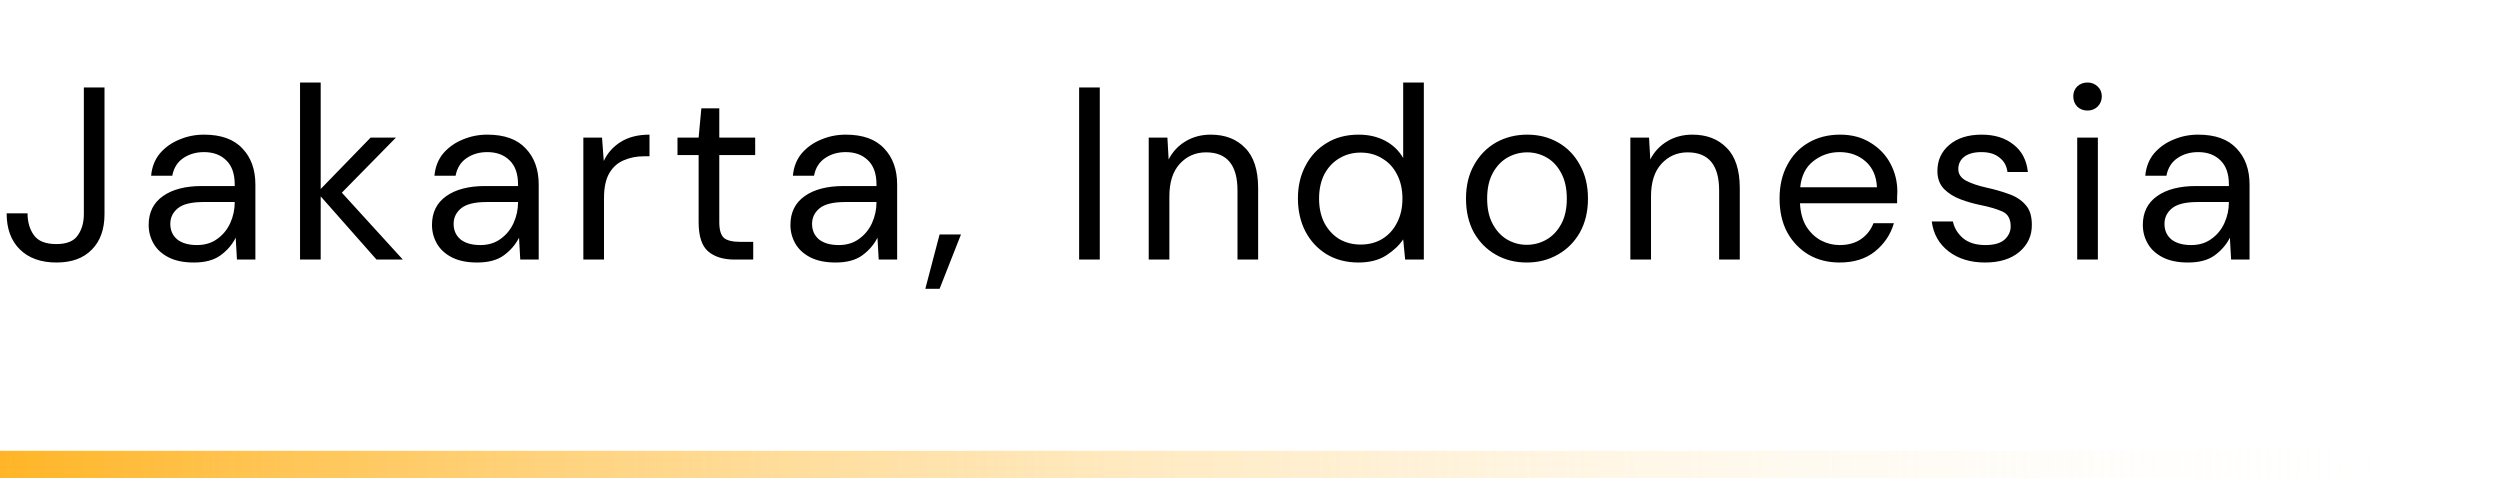 <svg width="183" height="35" viewBox="0 0 183 35" fill="none" xmlns="http://www.w3.org/2000/svg">
<path d="M4.14 19.216C3 19.216 2.106 18.898 1.458 18.262C0.81 17.626 0.486 16.744 0.486 15.616H2.016C2.016 16.252 2.172 16.786 2.484 17.218C2.796 17.65 3.342 17.866 4.122 17.866C4.878 17.866 5.4 17.656 5.688 17.236C5.988 16.816 6.138 16.294 6.138 15.67V6.4H7.65V15.67C7.65 16.786 7.338 17.656 6.714 18.28C6.102 18.904 5.244 19.216 4.14 19.216ZM14.194 19.216C13.45 19.216 12.832 19.09 12.34 18.838C11.848 18.586 11.482 18.25 11.242 17.83C11.002 17.41 10.882 16.954 10.882 16.462C10.882 15.55 11.23 14.848 11.926 14.356C12.622 13.864 13.57 13.618 14.77 13.618H17.182V13.51C17.182 12.73 16.978 12.142 16.57 11.746C16.162 11.338 15.616 11.134 14.932 11.134C14.344 11.134 13.834 11.284 13.402 11.584C12.982 11.872 12.718 12.298 12.61 12.862H11.062C11.122 12.214 11.338 11.668 11.71 11.224C12.094 10.78 12.568 10.444 13.132 10.216C13.696 9.976 14.296 9.856 14.932 9.856C16.18 9.856 17.116 10.192 17.74 10.864C18.376 11.524 18.694 12.406 18.694 13.51V19H17.344L17.254 17.398C17.002 17.902 16.63 18.334 16.138 18.694C15.658 19.042 15.01 19.216 14.194 19.216ZM14.428 17.938C15.004 17.938 15.496 17.788 15.904 17.488C16.324 17.188 16.642 16.798 16.858 16.318C17.074 15.838 17.182 15.334 17.182 14.806V14.788H14.896C14.008 14.788 13.378 14.944 13.006 15.256C12.646 15.556 12.466 15.934 12.466 16.39C12.466 16.858 12.634 17.236 12.97 17.524C13.318 17.8 13.804 17.938 14.428 17.938ZM21.963 19V6.04H23.475V13.834L27.129 10.072H28.983L25.023 14.104L29.487 19H27.561L23.475 14.374V19H21.963ZM34.933 19.216C34.189 19.216 33.571 19.09 33.079 18.838C32.587 18.586 32.221 18.25 31.981 17.83C31.741 17.41 31.621 16.954 31.621 16.462C31.621 15.55 31.969 14.848 32.665 14.356C33.361 13.864 34.309 13.618 35.509 13.618H37.921V13.51C37.921 12.73 37.717 12.142 37.309 11.746C36.901 11.338 36.355 11.134 35.671 11.134C35.083 11.134 34.573 11.284 34.141 11.584C33.721 11.872 33.457 12.298 33.349 12.862H31.801C31.861 12.214 32.077 11.668 32.449 11.224C32.833 10.78 33.307 10.444 33.871 10.216C34.435 9.976 35.035 9.856 35.671 9.856C36.919 9.856 37.855 10.192 38.479 10.864C39.115 11.524 39.433 12.406 39.433 13.51V19H38.083L37.993 17.398C37.741 17.902 37.369 18.334 36.877 18.694C36.397 19.042 35.749 19.216 34.933 19.216ZM35.167 17.938C35.743 17.938 36.235 17.788 36.643 17.488C37.063 17.188 37.381 16.798 37.597 16.318C37.813 15.838 37.921 15.334 37.921 14.806V14.788H35.635C34.747 14.788 34.117 14.944 33.745 15.256C33.385 15.556 33.205 15.934 33.205 16.39C33.205 16.858 33.373 17.236 33.709 17.524C34.057 17.8 34.543 17.938 35.167 17.938ZM42.701 19V10.072H44.069L44.195 11.782C44.471 11.194 44.891 10.726 45.455 10.378C46.019 10.03 46.715 9.856 47.543 9.856V11.44H47.129C46.601 11.44 46.115 11.536 45.671 11.728C45.227 11.908 44.873 12.22 44.609 12.664C44.345 13.108 44.213 13.72 44.213 14.5V19H42.701ZM53.768 19C52.952 19 52.31 18.802 51.842 18.406C51.374 18.01 51.14 17.296 51.14 16.264V11.35H49.592V10.072H51.14L51.338 7.93H52.652V10.072H55.28V11.35H52.652V16.264C52.652 16.828 52.766 17.212 52.994 17.416C53.222 17.608 53.624 17.704 54.2 17.704H55.136V19H53.768ZM61.171 19.216C60.427 19.216 59.809 19.09 59.317 18.838C58.825 18.586 58.459 18.25 58.219 17.83C57.979 17.41 57.859 16.954 57.859 16.462C57.859 15.55 58.207 14.848 58.903 14.356C59.599 13.864 60.547 13.618 61.747 13.618H64.159V13.51C64.159 12.73 63.955 12.142 63.547 11.746C63.139 11.338 62.593 11.134 61.909 11.134C61.321 11.134 60.811 11.284 60.379 11.584C59.959 11.872 59.695 12.298 59.587 12.862H58.039C58.099 12.214 58.315 11.668 58.687 11.224C59.071 10.78 59.545 10.444 60.109 10.216C60.673 9.976 61.273 9.856 61.909 9.856C63.157 9.856 64.093 10.192 64.717 10.864C65.353 11.524 65.671 12.406 65.671 13.51V19H64.321L64.231 17.398C63.979 17.902 63.607 18.334 63.115 18.694C62.635 19.042 61.987 19.216 61.171 19.216ZM61.405 17.938C61.981 17.938 62.473 17.788 62.881 17.488C63.301 17.188 63.619 16.798 63.835 16.318C64.051 15.838 64.159 15.334 64.159 14.806V14.788H61.873C60.985 14.788 60.355 14.944 59.983 15.256C59.623 15.556 59.443 15.934 59.443 16.39C59.443 16.858 59.611 17.236 59.947 17.524C60.295 17.8 60.781 17.938 61.405 17.938ZM67.733 21.142L68.777 17.164H70.343L68.777 21.142H67.733ZM78.992 19V6.4H80.504V19H78.992ZM84.086 19V10.072H85.454L85.544 11.674C85.832 11.11 86.246 10.666 86.786 10.342C87.326 10.018 87.938 9.856 88.622 9.856C89.678 9.856 90.518 10.18 91.142 10.828C91.778 11.464 92.096 12.448 92.096 13.78V19H90.584V13.942C90.584 12.082 89.816 11.152 88.28 11.152C87.512 11.152 86.87 11.434 86.354 11.998C85.85 12.55 85.598 13.342 85.598 14.374V19H84.086ZM99.436 19.216C98.549 19.216 97.769 19.012 97.097 18.604C96.436 18.196 95.921 17.638 95.549 16.93C95.189 16.222 95.008 15.418 95.008 14.518C95.008 13.618 95.195 12.82 95.567 12.124C95.939 11.416 96.454 10.864 97.115 10.468C97.775 10.06 98.555 9.856 99.454 9.856C100.187 9.856 100.835 10.006 101.399 10.306C101.963 10.606 102.401 11.026 102.713 11.566V6.04H104.225V19H102.857L102.713 17.524C102.425 17.956 102.011 18.346 101.471 18.694C100.931 19.042 100.253 19.216 99.436 19.216ZM99.599 17.902C100.199 17.902 100.727 17.764 101.183 17.488C101.651 17.2 102.011 16.804 102.263 16.3C102.527 15.796 102.659 15.208 102.659 14.536C102.659 13.864 102.527 13.276 102.263 12.772C102.011 12.268 101.651 11.878 101.183 11.602C100.727 11.314 100.199 11.17 99.599 11.17C99.01 11.17 98.483 11.314 98.014 11.602C97.558 11.878 97.198 12.268 96.934 12.772C96.683 13.276 96.556 13.864 96.556 14.536C96.556 15.208 96.683 15.796 96.934 16.3C97.198 16.804 97.558 17.2 98.014 17.488C98.483 17.764 99.01 17.902 99.599 17.902ZM111.757 19.216C110.917 19.216 110.161 19.024 109.489 18.64C108.817 18.256 108.283 17.716 107.887 17.02C107.503 16.312 107.311 15.484 107.311 14.536C107.311 13.588 107.509 12.766 107.905 12.07C108.301 11.362 108.835 10.816 109.507 10.432C110.191 10.048 110.953 9.856 111.793 9.856C112.633 9.856 113.389 10.048 114.061 10.432C114.733 10.816 115.261 11.362 115.645 12.07C116.041 12.766 116.239 13.588 116.239 14.536C116.239 15.484 116.041 16.312 115.645 17.02C115.249 17.716 114.709 18.256 114.025 18.64C113.353 19.024 112.597 19.216 111.757 19.216ZM111.757 17.92C112.273 17.92 112.753 17.794 113.197 17.542C113.641 17.29 114.001 16.912 114.277 16.408C114.553 15.904 114.691 15.28 114.691 14.536C114.691 13.792 114.553 13.168 114.277 12.664C114.013 12.16 113.659 11.782 113.215 11.53C112.771 11.278 112.297 11.152 111.793 11.152C111.277 11.152 110.797 11.278 110.353 11.53C109.909 11.782 109.549 12.16 109.273 12.664C108.997 13.168 108.859 13.792 108.859 14.536C108.859 15.28 108.997 15.904 109.273 16.408C109.549 16.912 109.903 17.29 110.335 17.542C110.779 17.794 111.253 17.92 111.757 17.92ZM119.342 19V10.072H120.71L120.8 11.674C121.088 11.11 121.502 10.666 122.042 10.342C122.582 10.018 123.194 9.856 123.878 9.856C124.934 9.856 125.774 10.18 126.398 10.828C127.034 11.464 127.352 12.448 127.352 13.78V19H125.84V13.942C125.84 12.082 125.072 11.152 123.536 11.152C122.768 11.152 122.126 11.434 121.61 11.998C121.106 12.55 120.854 13.342 120.854 14.374V19H119.342ZM134.656 19.216C133.804 19.216 133.048 19.024 132.388 18.64C131.728 18.244 131.206 17.698 130.822 17.002C130.45 16.306 130.264 15.484 130.264 14.536C130.264 13.6 130.45 12.784 130.822 12.088C131.194 11.38 131.71 10.834 132.37 10.45C133.042 10.054 133.816 9.856 134.692 9.856C135.556 9.856 136.3 10.054 136.924 10.45C137.56 10.834 138.046 11.344 138.382 11.98C138.718 12.616 138.886 13.3 138.886 14.032C138.886 14.164 138.88 14.296 138.868 14.428C138.868 14.56 138.868 14.71 138.868 14.878H131.758C131.794 15.562 131.95 16.132 132.226 16.588C132.514 17.032 132.868 17.368 133.288 17.596C133.72 17.824 134.176 17.938 134.656 17.938C135.28 17.938 135.802 17.794 136.222 17.506C136.642 17.218 136.948 16.828 137.14 16.336H138.634C138.394 17.164 137.932 17.854 137.248 18.406C136.576 18.946 135.712 19.216 134.656 19.216ZM134.656 11.134C133.936 11.134 133.294 11.356 132.73 11.8C132.178 12.232 131.86 12.868 131.776 13.708H137.392C137.356 12.904 137.08 12.274 136.564 11.818C136.048 11.362 135.412 11.134 134.656 11.134ZM145.31 19.216C144.242 19.216 143.354 18.946 142.646 18.406C141.938 17.866 141.524 17.134 141.404 16.21H142.952C143.048 16.678 143.294 17.086 143.69 17.434C144.098 17.77 144.644 17.938 145.328 17.938C145.964 17.938 146.432 17.806 146.732 17.542C147.032 17.266 147.182 16.942 147.182 16.57C147.182 16.03 146.984 15.67 146.588 15.49C146.204 15.31 145.658 15.148 144.95 15.004C144.47 14.908 143.99 14.77 143.51 14.59C143.03 14.41 142.628 14.158 142.304 13.834C141.98 13.498 141.818 13.06 141.818 12.52C141.818 11.74 142.106 11.104 142.682 10.612C143.27 10.108 144.062 9.856 145.058 9.856C146.006 9.856 146.78 10.096 147.38 10.576C147.992 11.044 148.346 11.716 148.442 12.592H146.948C146.888 12.136 146.69 11.782 146.354 11.53C146.03 11.266 145.592 11.134 145.04 11.134C144.5 11.134 144.08 11.248 143.78 11.476C143.492 11.704 143.348 12.004 143.348 12.376C143.348 12.736 143.534 13.018 143.906 13.222C144.29 13.426 144.806 13.6 145.454 13.744C146.006 13.864 146.528 14.014 147.02 14.194C147.524 14.362 147.932 14.62 148.244 14.968C148.568 15.304 148.73 15.796 148.73 16.444C148.742 17.248 148.436 17.914 147.812 18.442C147.2 18.958 146.366 19.216 145.31 19.216ZM152.808 8.092C152.508 8.092 152.256 7.996 152.052 7.804C151.86 7.6 151.764 7.348 151.764 7.048C151.764 6.76 151.86 6.52 152.052 6.328C152.256 6.136 152.508 6.04 152.808 6.04C153.096 6.04 153.342 6.136 153.546 6.328C153.75 6.52 153.852 6.76 153.852 7.048C153.852 7.348 153.75 7.6 153.546 7.804C153.342 7.996 153.096 8.092 152.808 8.092ZM152.052 19V10.072H153.564V19H152.052ZM160.167 19.216C159.423 19.216 158.805 19.09 158.313 18.838C157.821 18.586 157.455 18.25 157.215 17.83C156.975 17.41 156.855 16.954 156.855 16.462C156.855 15.55 157.203 14.848 157.899 14.356C158.595 13.864 159.543 13.618 160.743 13.618H163.155V13.51C163.155 12.73 162.951 12.142 162.543 11.746C162.135 11.338 161.589 11.134 160.905 11.134C160.317 11.134 159.807 11.284 159.375 11.584C158.955 11.872 158.691 12.298 158.583 12.862H157.035C157.095 12.214 157.311 11.668 157.683 11.224C158.067 10.78 158.541 10.444 159.105 10.216C159.669 9.976 160.269 9.856 160.905 9.856C162.153 9.856 163.089 10.192 163.713 10.864C164.349 11.524 164.667 12.406 164.667 13.51V19H163.317L163.227 17.398C162.975 17.902 162.603 18.334 162.111 18.694C161.631 19.042 160.983 19.216 160.167 19.216ZM160.401 17.938C160.977 17.938 161.469 17.788 161.877 17.488C162.297 17.188 162.615 16.798 162.831 16.318C163.047 15.838 163.155 15.334 163.155 14.806V14.788H160.869C159.981 14.788 159.351 14.944 158.979 15.256C158.619 15.556 158.439 15.934 158.439 16.39C158.439 16.858 158.607 17.236 158.943 17.524C159.291 17.8 159.777 17.938 160.401 17.938Z" fill="black"/>
<path d="M0 34H180" stroke="url(#paint0_linear_1_1375)" stroke-width="2"/>
<defs>
<linearGradient id="paint0_linear_1_1375" x1="-3.529" y1="34.5" x2="179.496" y2="33.483" gradientUnits="userSpaceOnUse">
<stop stop-color="#FFB21E"/>
<stop offset="1" stop-color="white" stop-opacity="0"/>
</linearGradient>
</defs>
</svg>
